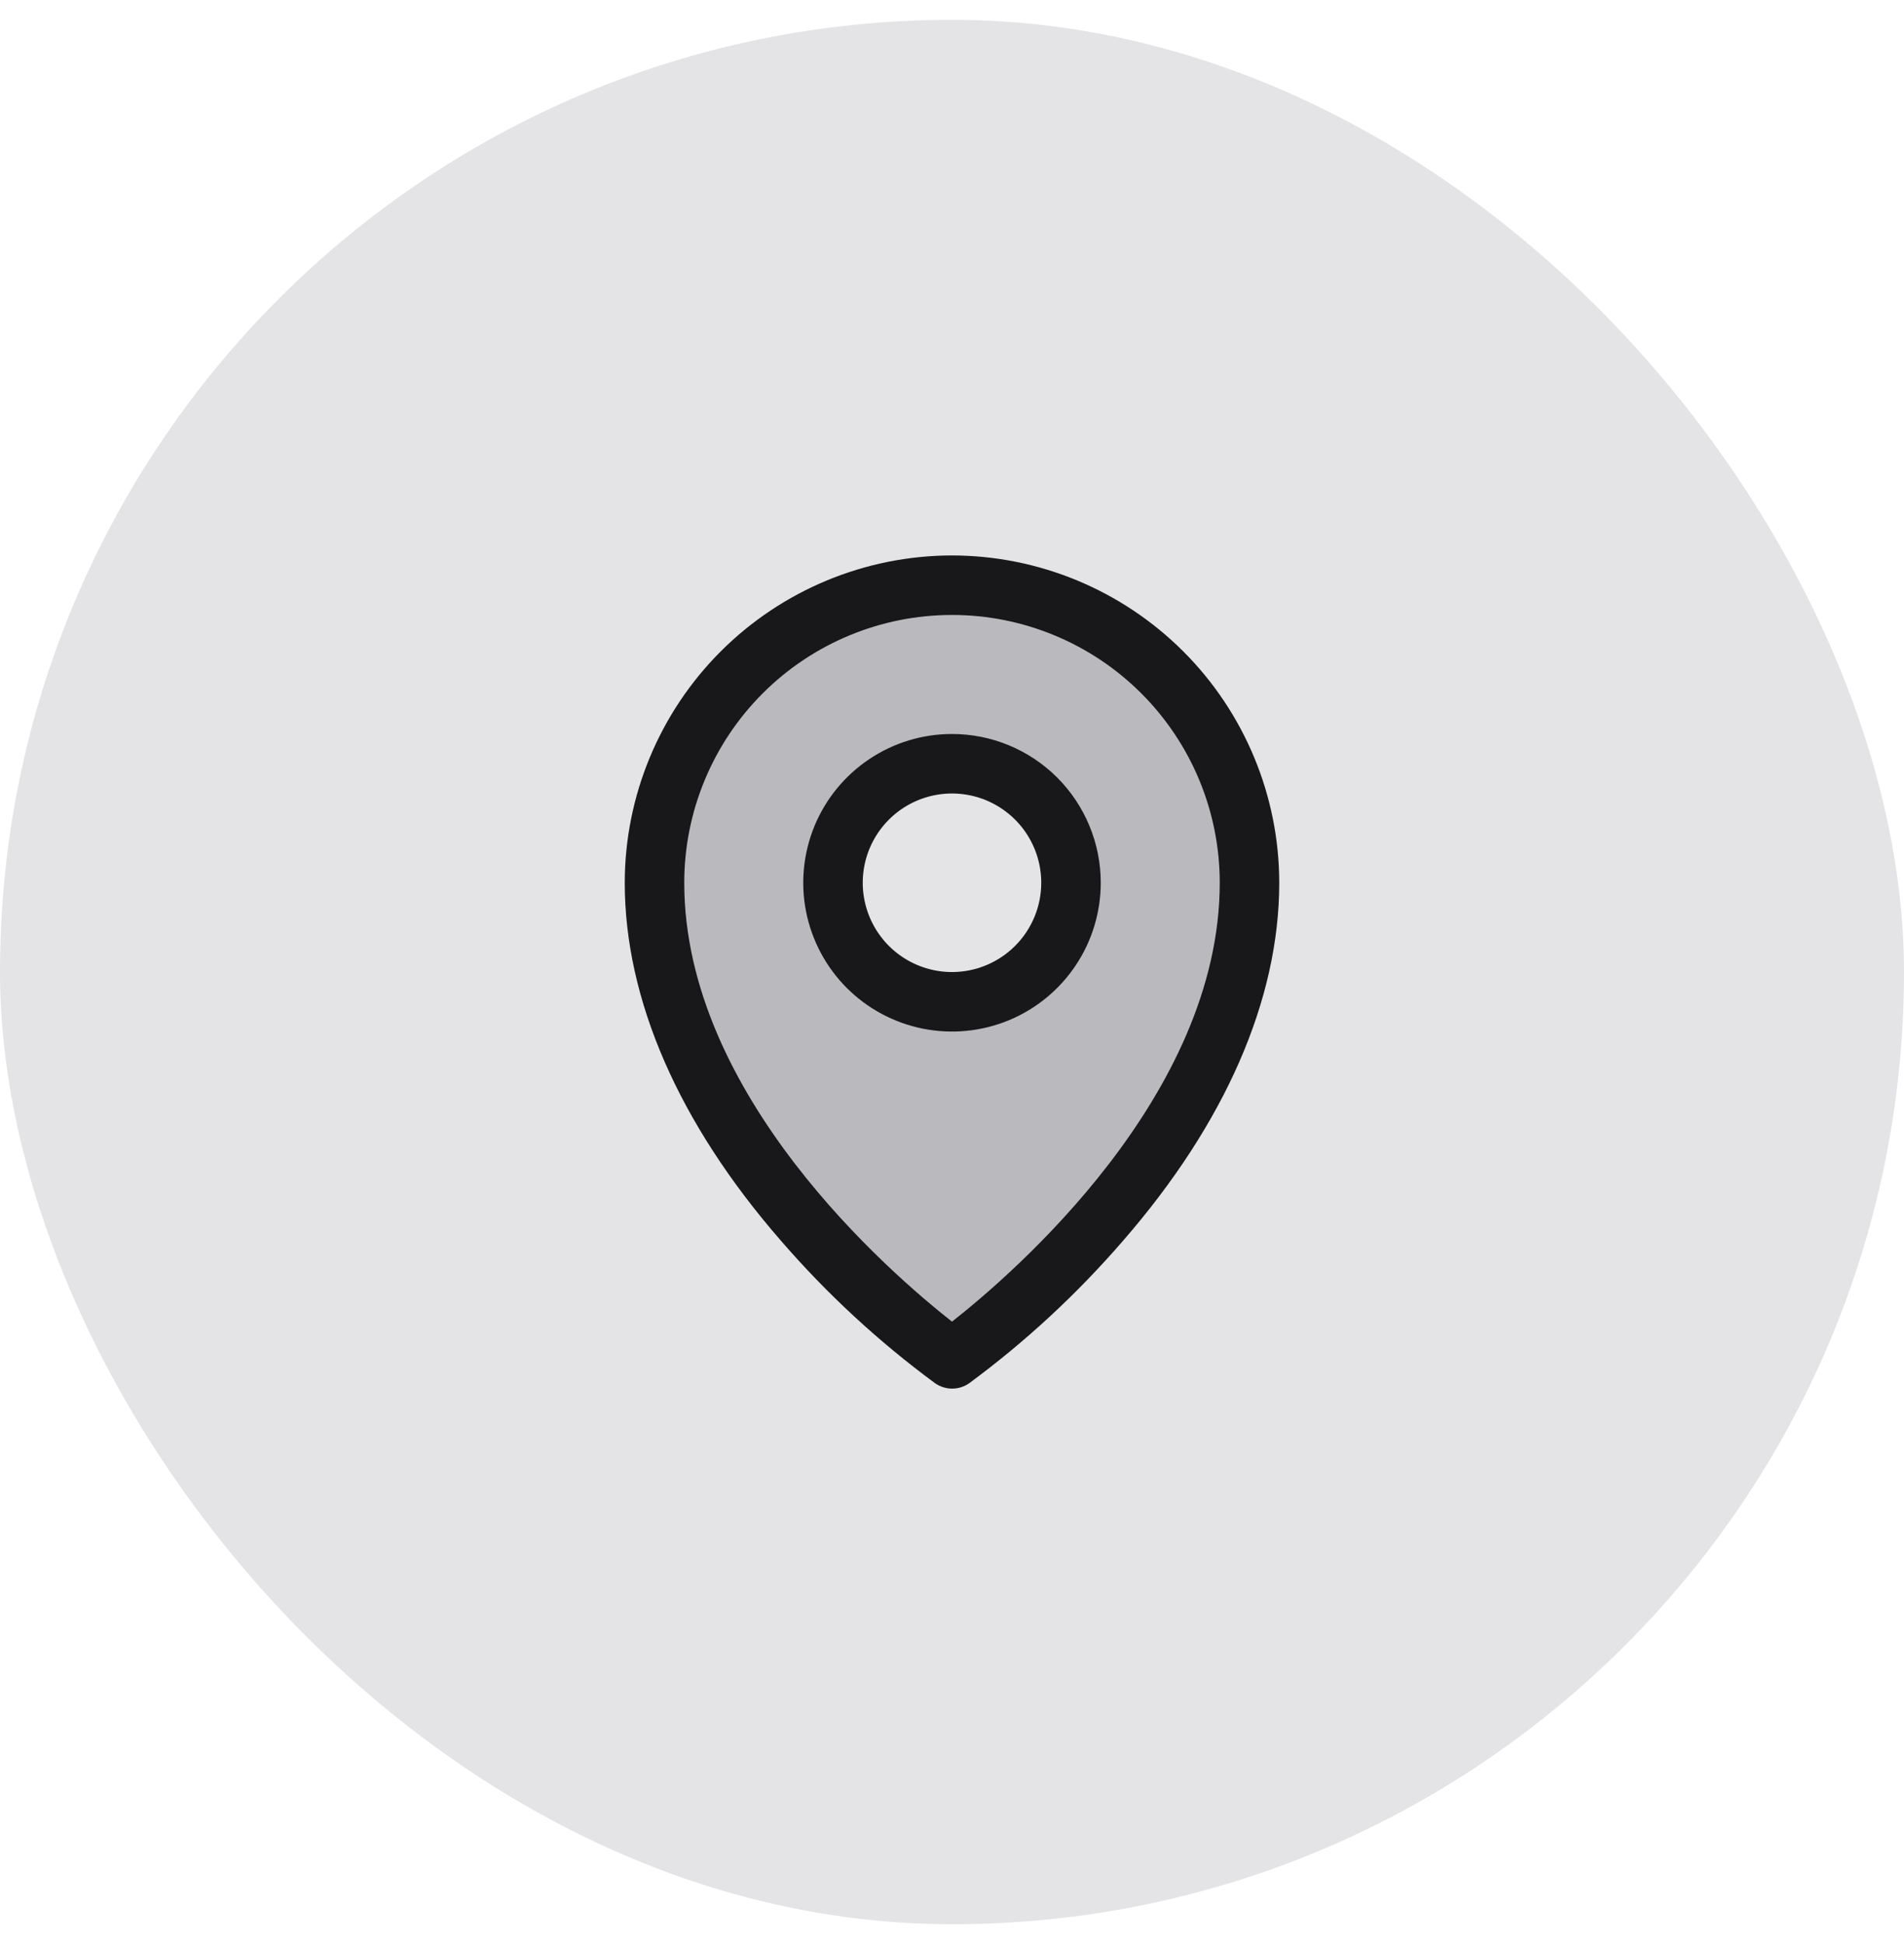 <svg width="48" height="49" viewBox="0 0 48 49" fill="none" xmlns="http://www.w3.org/2000/svg">
<rect y="0.5" width="48" height="48" rx="24" fill="#E4E4E7"/>
<path opacity="0.2" d="M24 14.75C22.011 14.75 20.103 15.54 18.697 16.947C17.29 18.353 16.5 20.261 16.5 22.25C16.5 29 24 34.25 24 34.25C24 34.25 31.5 29 31.5 22.25C31.5 20.261 30.71 18.353 29.303 16.947C27.897 15.54 25.989 14.75 24 14.75ZM24 25.25C23.407 25.25 22.827 25.074 22.333 24.744C21.84 24.415 21.455 23.946 21.228 23.398C21.001 22.85 20.942 22.247 21.058 21.665C21.173 21.083 21.459 20.548 21.879 20.129C22.298 19.709 22.833 19.423 23.415 19.308C23.997 19.192 24.6 19.251 25.148 19.478C25.696 19.705 26.165 20.09 26.494 20.583C26.824 21.077 27 21.657 27 22.25C27 23.046 26.684 23.809 26.121 24.371C25.559 24.934 24.796 25.25 24 25.25Z" fill="#18181B"/>
<path d="M24 18.5C23.258 18.5 22.533 18.72 21.917 19.132C21.3 19.544 20.819 20.13 20.535 20.815C20.252 21.5 20.177 22.254 20.322 22.982C20.467 23.709 20.824 24.377 21.348 24.902C21.873 25.426 22.541 25.783 23.268 25.928C23.996 26.073 24.75 25.998 25.435 25.715C26.12 25.431 26.706 24.95 27.118 24.333C27.53 23.717 27.75 22.992 27.75 22.25C27.75 21.255 27.355 20.302 26.652 19.598C25.948 18.895 24.995 18.5 24 18.5ZM24 24.5C23.555 24.5 23.12 24.368 22.75 24.121C22.38 23.874 22.092 23.522 21.921 23.111C21.751 22.7 21.706 22.247 21.793 21.811C21.88 21.375 22.094 20.974 22.409 20.659C22.724 20.344 23.125 20.13 23.561 20.043C23.997 19.956 24.45 20.001 24.861 20.171C25.272 20.342 25.624 20.63 25.871 21C26.118 21.37 26.25 21.805 26.25 22.25C26.25 22.847 26.013 23.419 25.591 23.841C25.169 24.263 24.597 24.5 24 24.5ZM24 14C21.813 14.002 19.716 14.873 18.169 16.419C16.622 17.966 15.752 20.063 15.75 22.25C15.75 25.194 17.11 28.314 19.688 31.273C20.846 32.611 22.149 33.815 23.573 34.864C23.7 34.952 23.85 35 24.004 35C24.158 35 24.308 34.952 24.434 34.864C25.856 33.815 27.157 32.61 28.312 31.273C30.886 28.314 32.25 25.194 32.25 22.25C32.248 20.063 31.378 17.966 29.831 16.419C28.284 14.873 26.187 14.002 24 14ZM24 33.312C22.45 32.094 17.25 27.617 17.25 22.25C17.25 20.46 17.961 18.743 19.227 17.477C20.493 16.211 22.21 15.5 24 15.5C25.79 15.5 27.507 16.211 28.773 17.477C30.039 18.743 30.75 20.46 30.75 22.25C30.75 27.615 25.55 32.094 24 33.312Z" fill="#18181B"/>
</svg>
